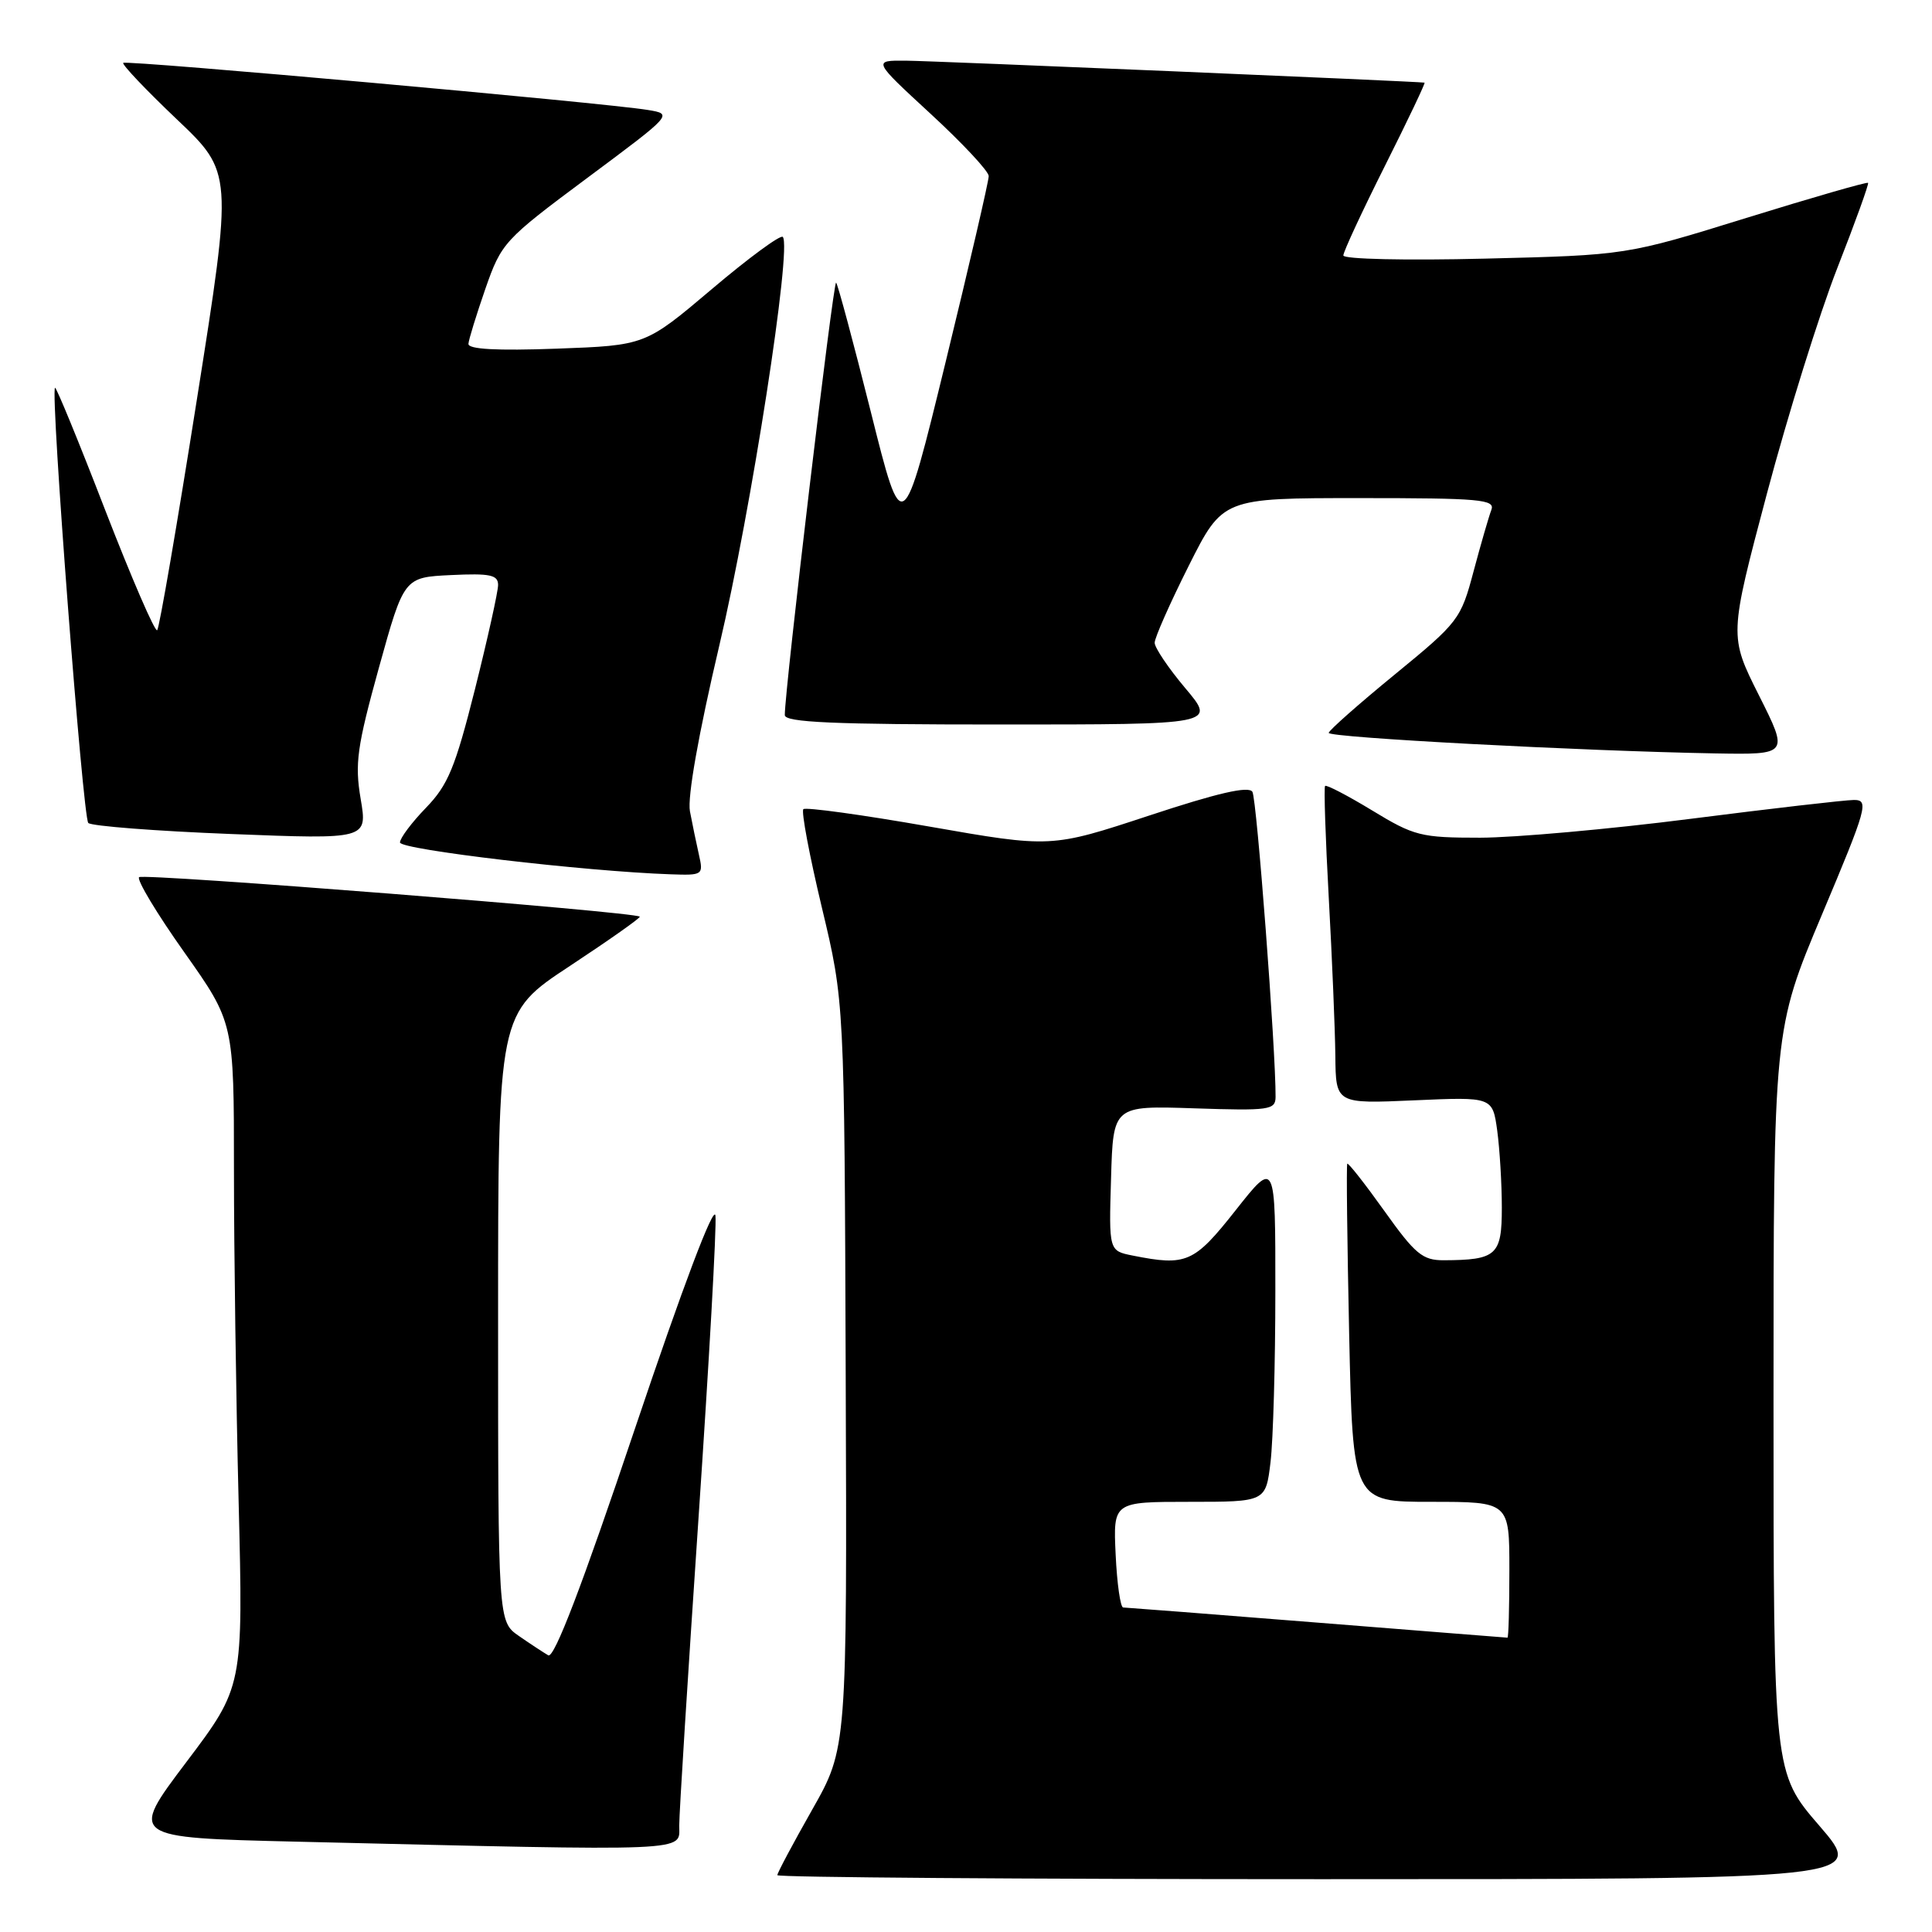<?xml version="1.0" encoding="UTF-8" standalone="no"?>
<!DOCTYPE svg PUBLIC "-//W3C//DTD SVG 1.1//EN" "http://www.w3.org/Graphics/SVG/1.1/DTD/svg11.dtd" >
<svg xmlns="http://www.w3.org/2000/svg" xmlns:xlink="http://www.w3.org/1999/xlink" version="1.1" viewBox="0 0 256 256">
 <g >
 <path fill="currentColor"
d=" M 241.09 241.94 C 235.00 234.89 235.00 234.89 235.00 185.67 C 235.00 136.46 235.00 136.46 241.40 121.23 C 247.41 106.96 247.67 106.00 245.65 106.00 C 244.47 106.01 234.72 107.13 224.00 108.50 C 213.28 109.87 200.73 110.99 196.13 111.00 C 188.28 111.00 187.39 110.78 181.82 107.39 C 178.56 105.41 175.75 103.95 175.58 104.14 C 175.41 104.34 175.63 111.03 176.07 119.00 C 176.51 126.97 176.90 136.37 176.94 139.88 C 177.00 146.26 177.00 146.26 187.39 145.80 C 197.77 145.34 197.77 145.34 198.39 149.81 C 198.72 152.27 199.00 156.86 199.00 160.02 C 199.00 166.33 198.31 166.96 191.30 166.99 C 188.50 167.00 187.52 166.19 183.43 160.45 C 180.86 156.85 178.65 154.04 178.52 154.20 C 178.39 154.37 178.51 164.51 178.77 176.75 C 179.26 199.00 179.26 199.00 189.63 199.00 C 200.00 199.00 200.00 199.00 200.00 208.00 C 200.00 212.95 199.89 217.00 199.75 217.00 C 199.61 216.99 188.25 216.10 174.50 215.00 C 160.75 213.90 149.20 213.01 148.83 213.00 C 148.46 213.00 148.01 209.85 147.83 206.00 C 147.50 199.00 147.50 199.00 157.61 199.00 C 167.72 199.00 167.72 199.00 168.35 193.75 C 168.70 190.86 168.99 180.67 168.99 171.09 C 169.00 153.69 169.00 153.69 163.75 160.34 C 158.22 167.35 157.22 167.79 150.09 166.37 C 146.93 165.74 146.93 165.74 147.22 156.12 C 147.50 146.50 147.50 146.50 158.25 146.86 C 168.19 147.19 169.00 147.08 169.02 145.36 C 169.06 139.26 166.53 105.86 165.95 104.92 C 165.46 104.12 161.37 105.06 152.26 108.07 C 139.27 112.35 139.27 112.35 123.12 109.52 C 114.24 107.96 106.74 106.93 106.45 107.22 C 106.15 107.51 107.26 113.38 108.90 120.25 C 111.89 132.75 111.89 132.75 112.06 182.19 C 112.24 231.64 112.24 231.64 107.62 239.79 C 105.08 244.27 103.00 248.17 103.00 248.47 C 103.00 248.76 135.44 249.00 175.09 249.00 C 247.18 249.00 247.18 249.00 241.09 241.94 Z  M 90.00 241.92 C 90.00 240.22 91.15 221.92 92.55 201.25 C 93.95 180.58 94.97 162.50 94.80 161.08 C 94.62 159.50 90.50 170.39 84.15 189.25 C 77.14 210.10 73.44 219.78 72.65 219.34 C 72.02 218.97 70.26 217.82 68.75 216.77 C 66.00 214.86 66.00 214.86 66.00 174.56 C 66.00 134.26 66.00 134.26 75.52 127.99 C 80.76 124.53 84.92 121.60 84.77 121.46 C 84.07 120.82 18.98 115.69 18.43 116.23 C 18.09 116.57 20.78 121.05 24.41 126.17 C 31.00 135.49 31.00 135.49 31.00 155.00 C 31.00 165.72 31.28 185.53 31.62 199.00 C 32.23 223.50 32.23 223.50 24.68 233.50 C 17.13 243.50 17.13 243.50 39.31 244.03 C 92.33 245.29 90.00 245.39 90.00 241.92 Z  M 92.61 113.25 C 92.27 111.74 91.73 109.15 91.42 107.50 C 91.07 105.64 92.55 97.28 95.32 85.50 C 99.54 67.61 104.97 32.63 103.72 31.39 C 103.41 31.08 99.18 34.19 94.33 38.30 C 85.50 45.77 85.50 45.77 73.75 46.20 C 65.81 46.49 62.02 46.28 62.07 45.56 C 62.11 44.98 63.13 41.69 64.32 38.25 C 66.45 32.16 66.78 31.79 77.84 23.56 C 89.18 15.12 89.18 15.12 85.84 14.57 C 80.19 13.63 16.73 7.94 16.33 8.33 C 16.13 8.54 19.31 11.89 23.40 15.78 C 30.85 22.85 30.85 22.85 26.09 52.92 C 23.48 69.46 21.11 83.22 20.83 83.51 C 20.54 83.79 17.44 76.62 13.93 67.57 C 10.43 58.51 7.44 51.23 7.29 51.38 C 6.66 52.00 10.98 108.37 11.70 109.05 C 12.14 109.46 20.64 110.12 30.60 110.51 C 48.70 111.22 48.70 111.22 47.79 105.86 C 47.00 101.18 47.30 98.99 50.20 88.50 C 53.53 76.50 53.53 76.50 59.76 76.20 C 64.95 75.95 66.00 76.18 66.00 77.51 C 66.00 78.39 64.62 84.60 62.94 91.31 C 60.31 101.74 59.37 104.01 56.44 107.04 C 54.55 108.99 53.00 111.06 53.00 111.63 C 53.00 112.58 77.47 115.46 88.87 115.85 C 93.14 116.00 93.22 115.94 92.61 113.25 Z  M 233.07 92.14 C 229.12 84.27 229.12 84.27 234.13 65.39 C 236.89 55.00 241.09 41.55 243.46 35.50 C 245.83 29.45 247.66 24.38 247.53 24.23 C 247.40 24.08 240.14 26.17 231.39 28.88 C 215.50 33.81 215.50 33.81 196.75 34.27 C 186.24 34.53 178.00 34.34 178.00 33.85 C 178.00 33.36 180.48 28.02 183.51 21.98 C 186.54 15.94 188.90 10.98 188.76 10.95 C 187.89 10.79 123.69 8.07 120.06 8.04 C 115.63 8.00 115.63 8.00 123.31 15.08 C 127.54 18.98 131.01 22.69 131.01 23.33 C 131.02 23.98 128.45 35.05 125.31 47.93 C 119.59 71.37 119.59 71.37 115.40 54.62 C 113.09 45.41 111.02 37.69 110.79 37.45 C 110.42 37.09 103.97 91.50 103.99 94.75 C 104.00 95.72 110.38 96.00 132.56 96.00 C 161.12 96.00 161.12 96.00 157.06 91.19 C 154.83 88.54 153.00 85.83 153.00 85.17 C 153.00 84.50 155.03 79.92 157.51 74.98 C 162.02 66.00 162.02 66.00 180.12 66.00 C 196.16 66.00 198.15 66.18 197.61 67.57 C 197.28 68.44 196.22 72.09 195.26 75.69 C 193.57 82.06 193.28 82.44 184.82 89.37 C 180.03 93.29 176.09 96.78 176.06 97.11 C 176.00 97.73 209.50 99.51 227.26 99.83 C 237.02 100.00 237.02 100.00 233.07 92.14 Z "/>
</g>
</svg>